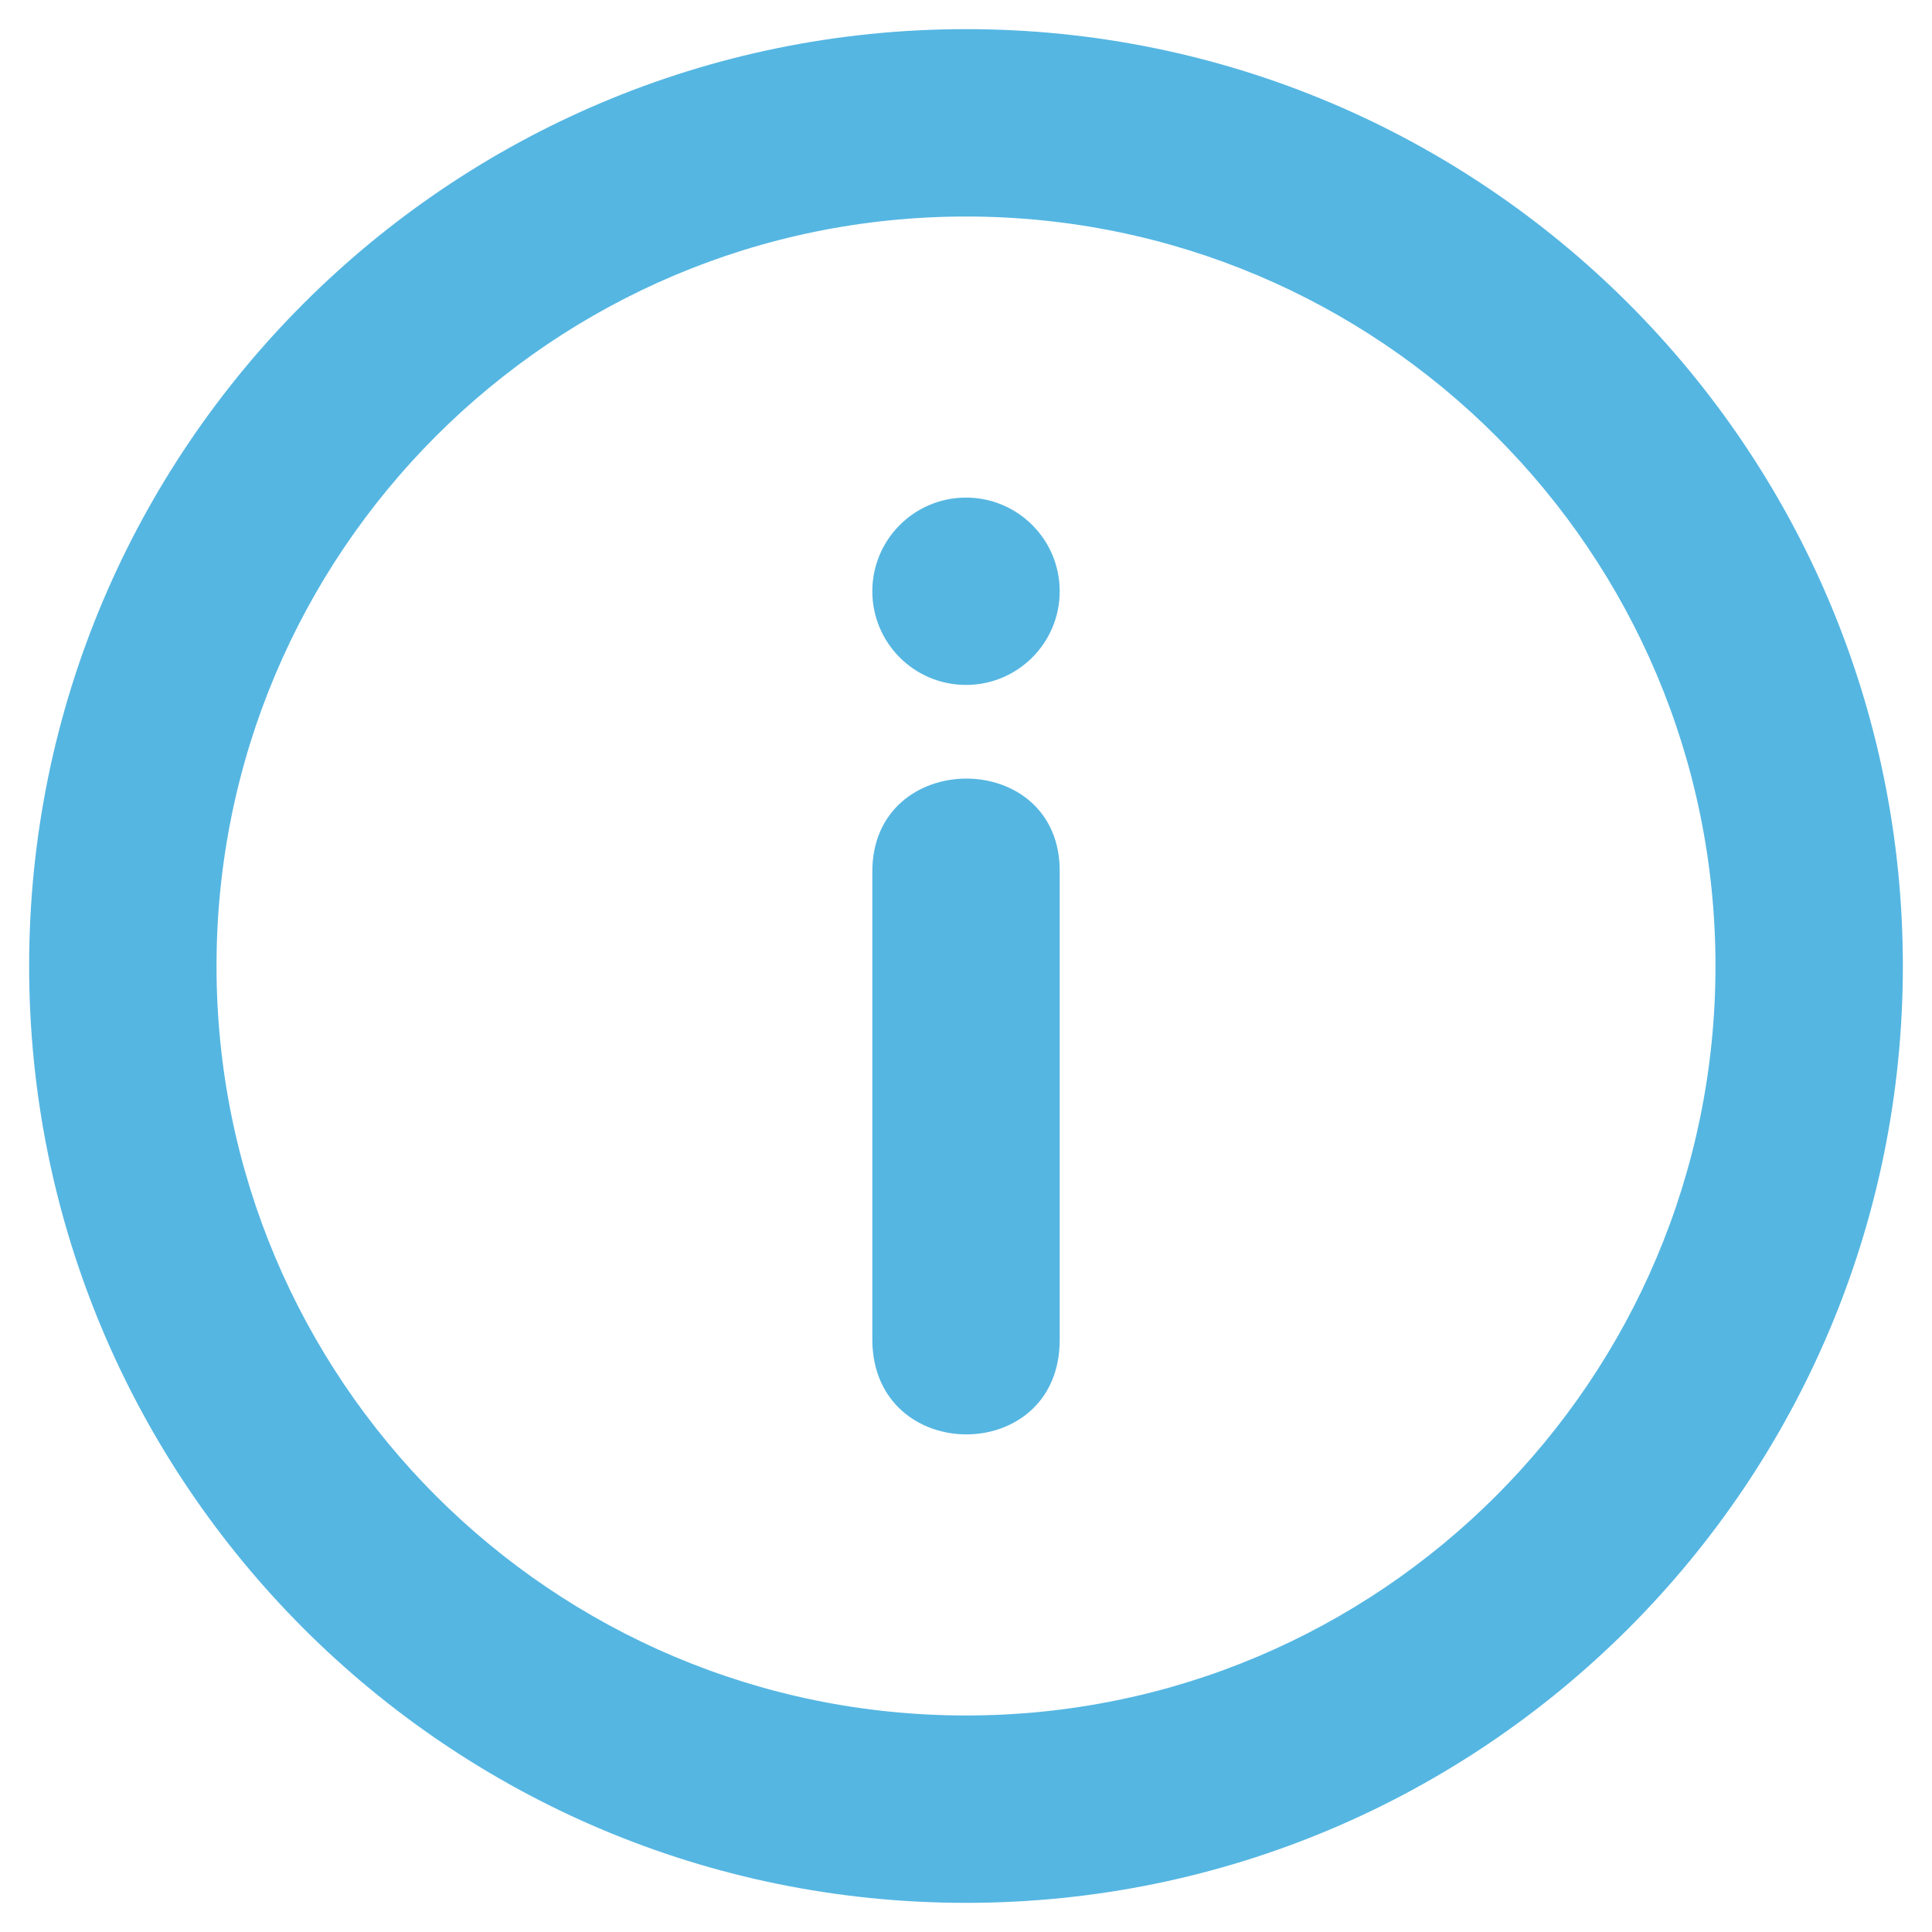<svg viewBox="0 0 58 58" fill="none" xmlns="http://www.w3.org/2000/svg">
<path fill-rule="evenodd" clip-rule="evenodd" d="M29 6.5C16.574 6.5 6.5 16.574 6.5 29C6.5 41.426 16.574 51.5 29 51.5C41.426 51.5 51.5 41.426 51.5 29C51.5 16.574 41.426 6.5 29 6.5ZM0.875 29C0.875 13.467 13.467 0.875 29 0.875C44.533 0.875 57.125 13.467 57.125 29C57.125 44.533 44.533 57.125 29 57.125C13.467 57.125 0.875 44.533 0.875 29Z" fill="#55B6E2"/>
<path d="M29 20.562C30.553 20.562 31.813 19.303 31.813 17.75C31.813 16.197 30.553 14.938 29 14.938C27.447 14.938 26.188 16.197 26.188 17.75C26.188 19.303 27.447 20.562 29 20.562Z" fill="#55B6E2"/>
<path d="M31.813 40.25V26.188C31.858 22.431 26.165 22.441 26.188 26.188V40.25C26.233 43.994 31.79 44.003 31.813 40.25Z" fill="#55B6E2"/>
</svg>
